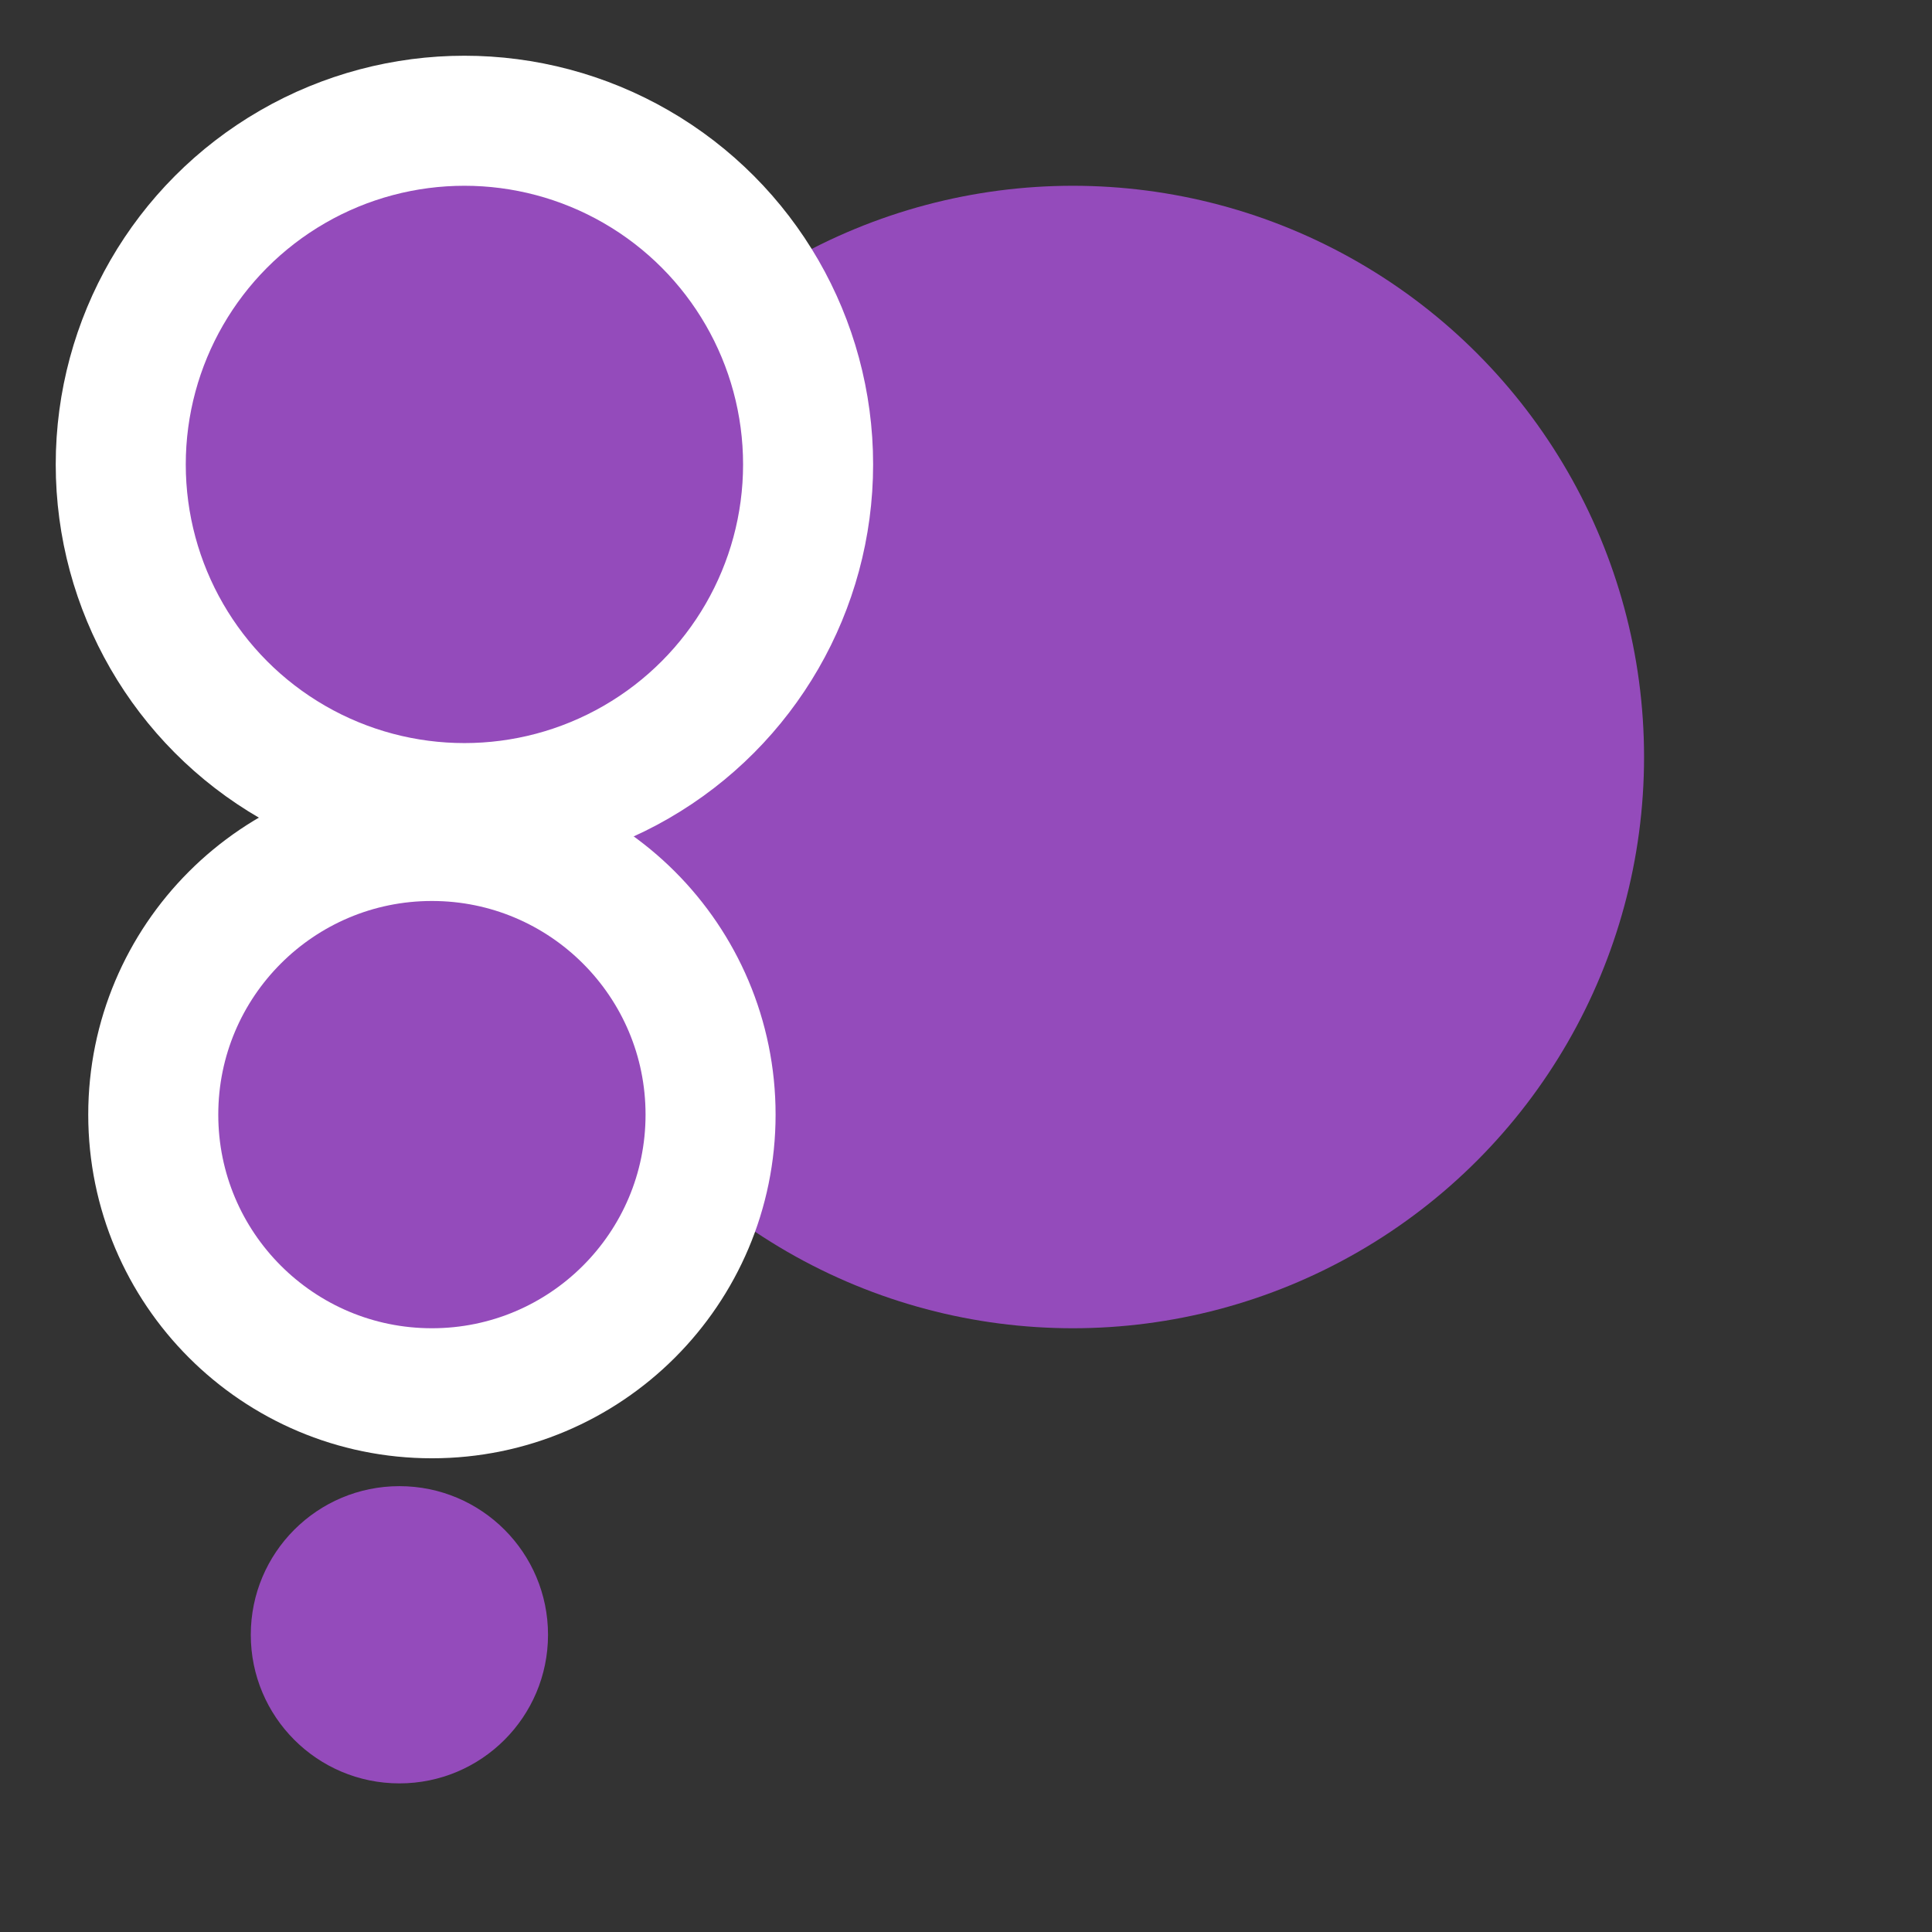 <svg id="fizz_logo" x="0" y="0" width="100%" height="100%" viewBox="0 0 208 208"
   xmlns="http://www.w3.org/2000/svg">
   <rect x="0" y="0" width="208" height="208" fill="#333333" stroke="none"/>
   <title>Fizz Logo</title>
    <g fill="hsl(258, 30%, 40%)">
      <circle id="circle-p" cx="115.5" cy="81.5" r="61.5" fill="#944bbb"/>

      <circle id="circle-0-0" cx="50" cy="50" r="37" fill="#944bbb" stroke="white" stroke-width="14"/>

      <circle id="circle-1-0" cx="46.5" cy="120" r="30" fill="#944bbb" stroke="white" stroke-width="14"/>

      <circle id="circle-2-0" cx="43" cy="176" r="16" fill="#944bbb"/>


    </g>
</svg>
